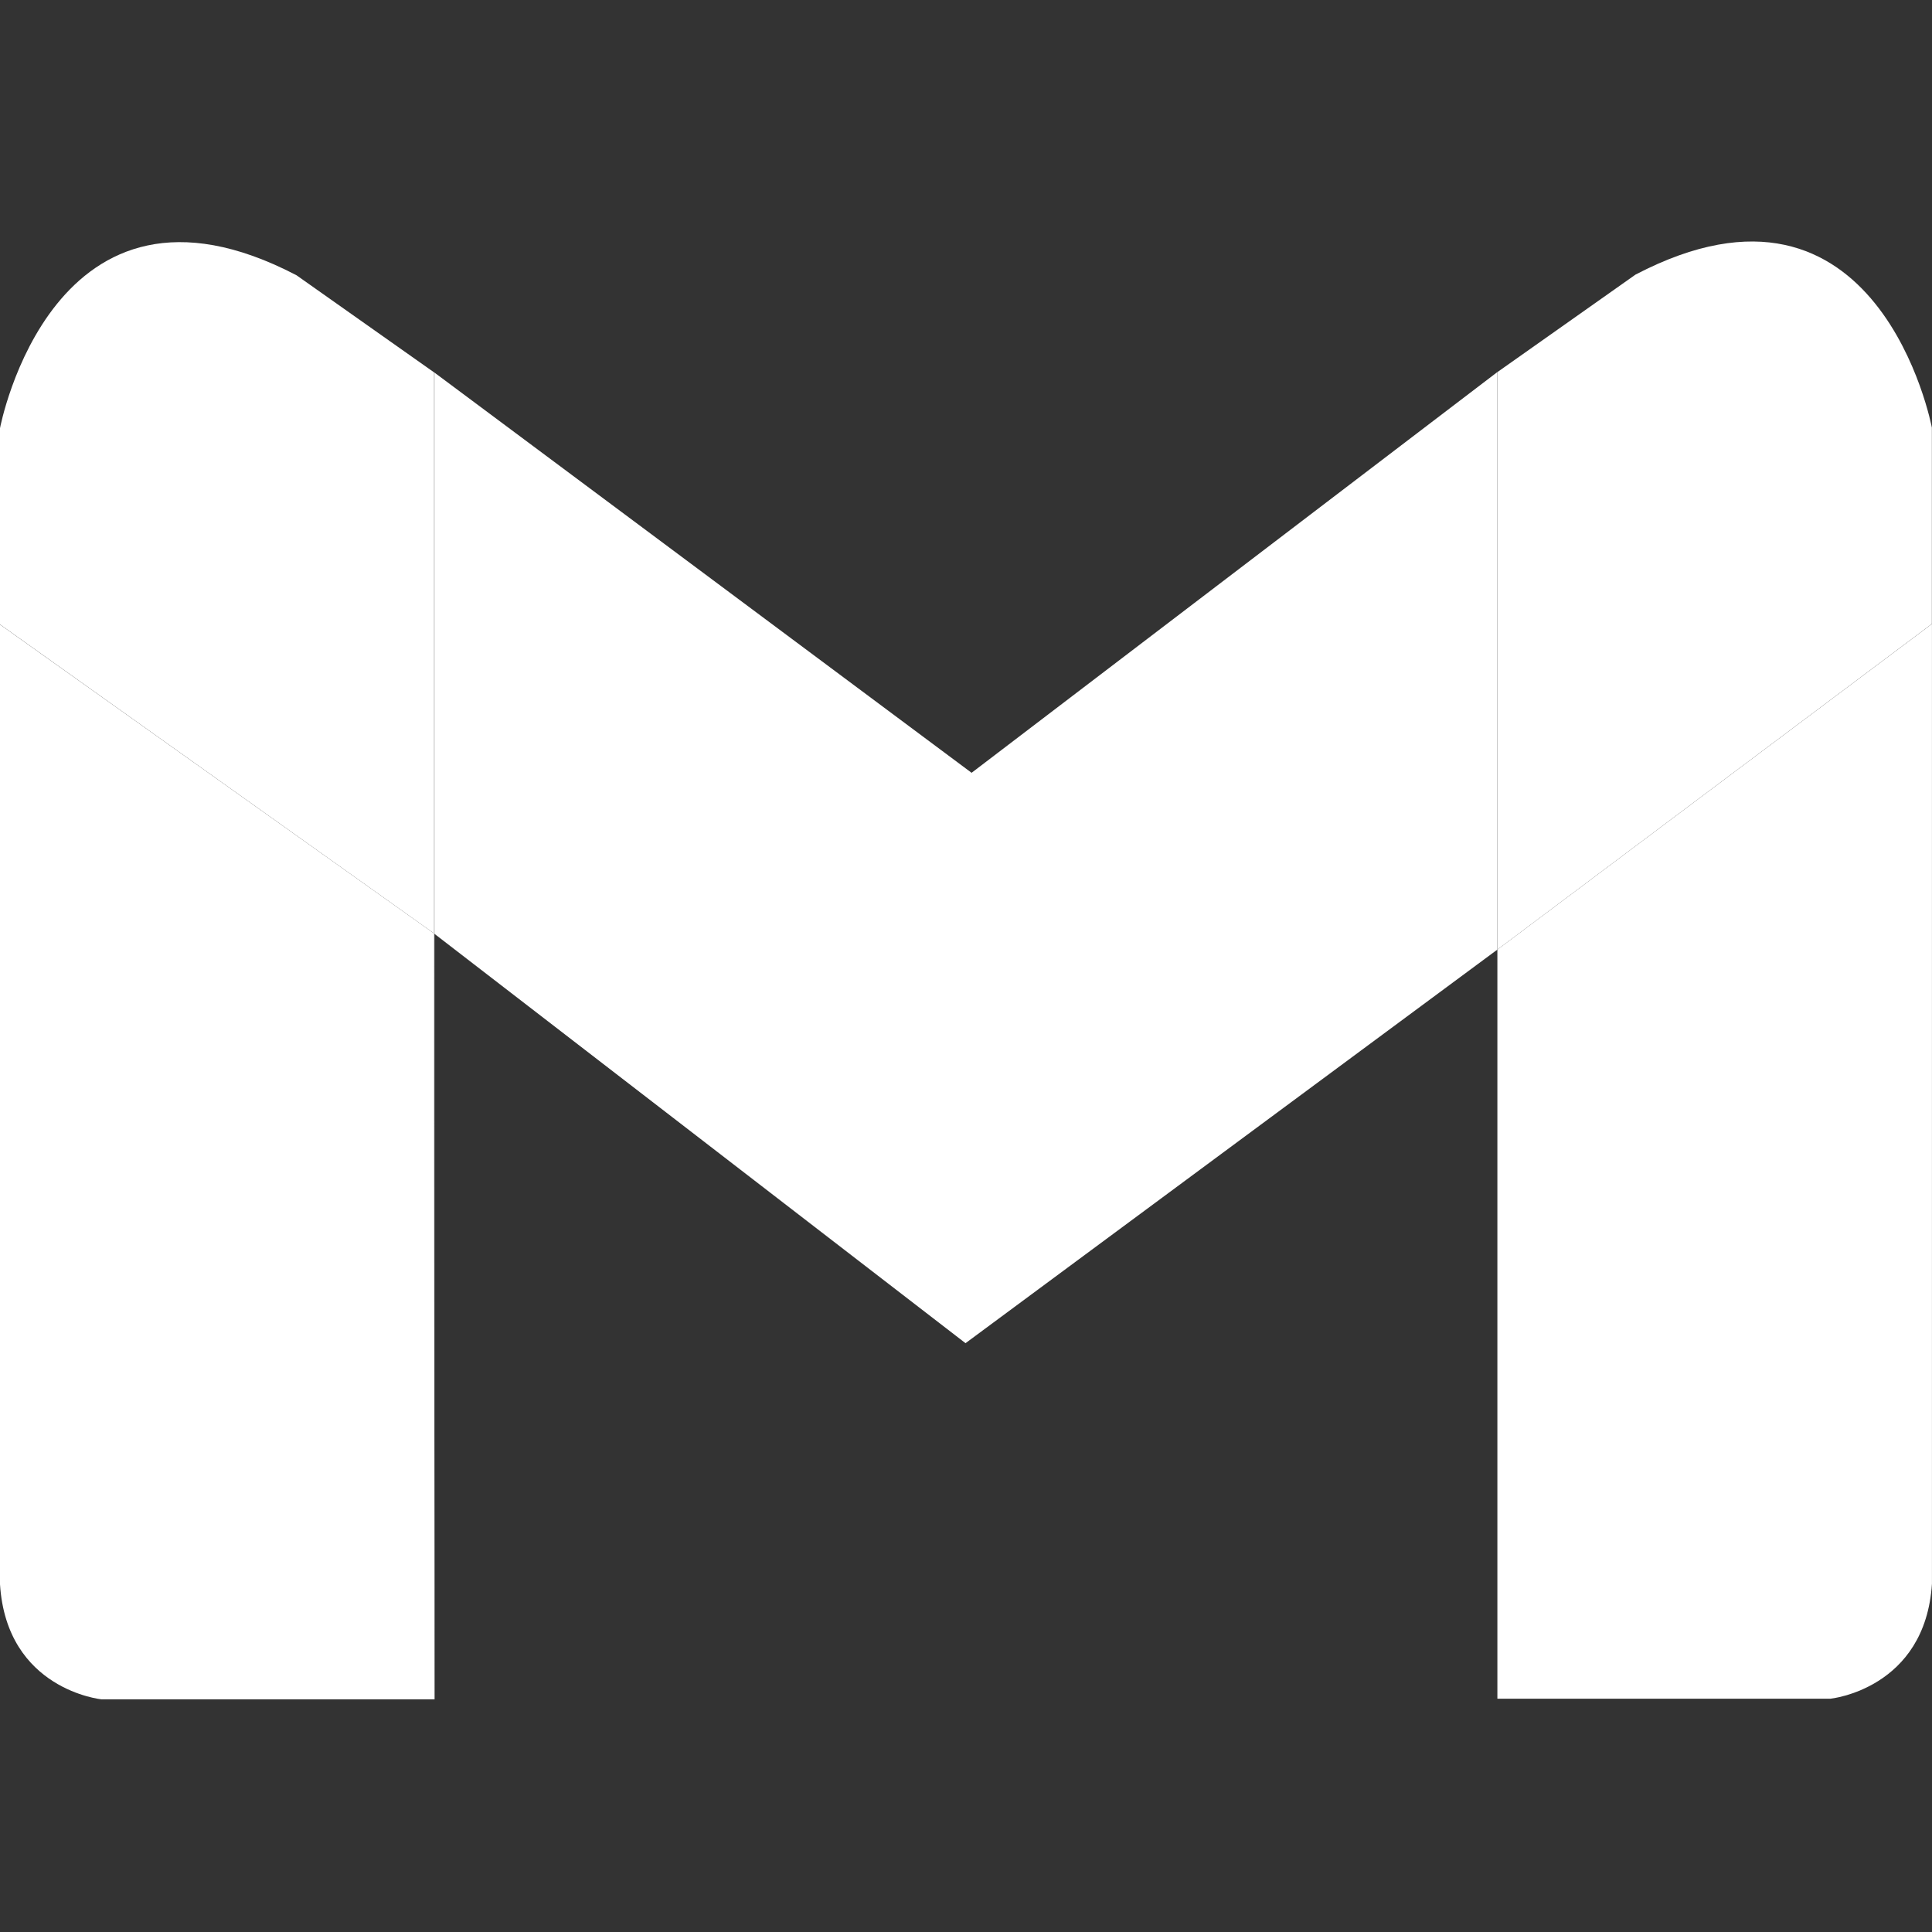 <svg width="48" height="48" viewBox="0 0 48 48" fill="none" xmlns="http://www.w3.org/2000/svg">
<rect x="0" y="0" width="48" height="48" fill="#333333" stroke="none"/>
<path d="M37.201 9.244L24.139 19.2L10.777 9.244V9.247L10.793 9.261V23.2L23.988 33.371L37.201 23.593V9.244Z" fill="white"/>
<path d="M40.633 6.823L37.202 9.245V23.593L47.997 15.5V10.625C47.997 10.625 46.686 3.662 40.633 6.823Z" fill="white"/>
<path d="M37.202 23.593V42.204H45.476C45.476 42.204 47.83 41.967 47.999 39.347V15.5L37.202 23.593Z" fill="white"/>
<path d="M10.793 42.221V23.201L10.777 23.188L10.793 42.221Z" fill="white"/>
<path d="M10.778 9.247L7.367 6.839C1.313 3.678 0 10.638 0 10.638V15.514L10.778 23.187V9.247Z" fill="white"/>
<path d="M10.777 9.248V23.187L10.793 23.201V9.261L10.777 9.248Z" fill="white"/>
<path d="M0 15.516V39.363C0.167 41.986 2.524 42.22 2.524 42.22H10.797L10.778 23.187L0 15.516Z" fill="white"/>
</svg>
